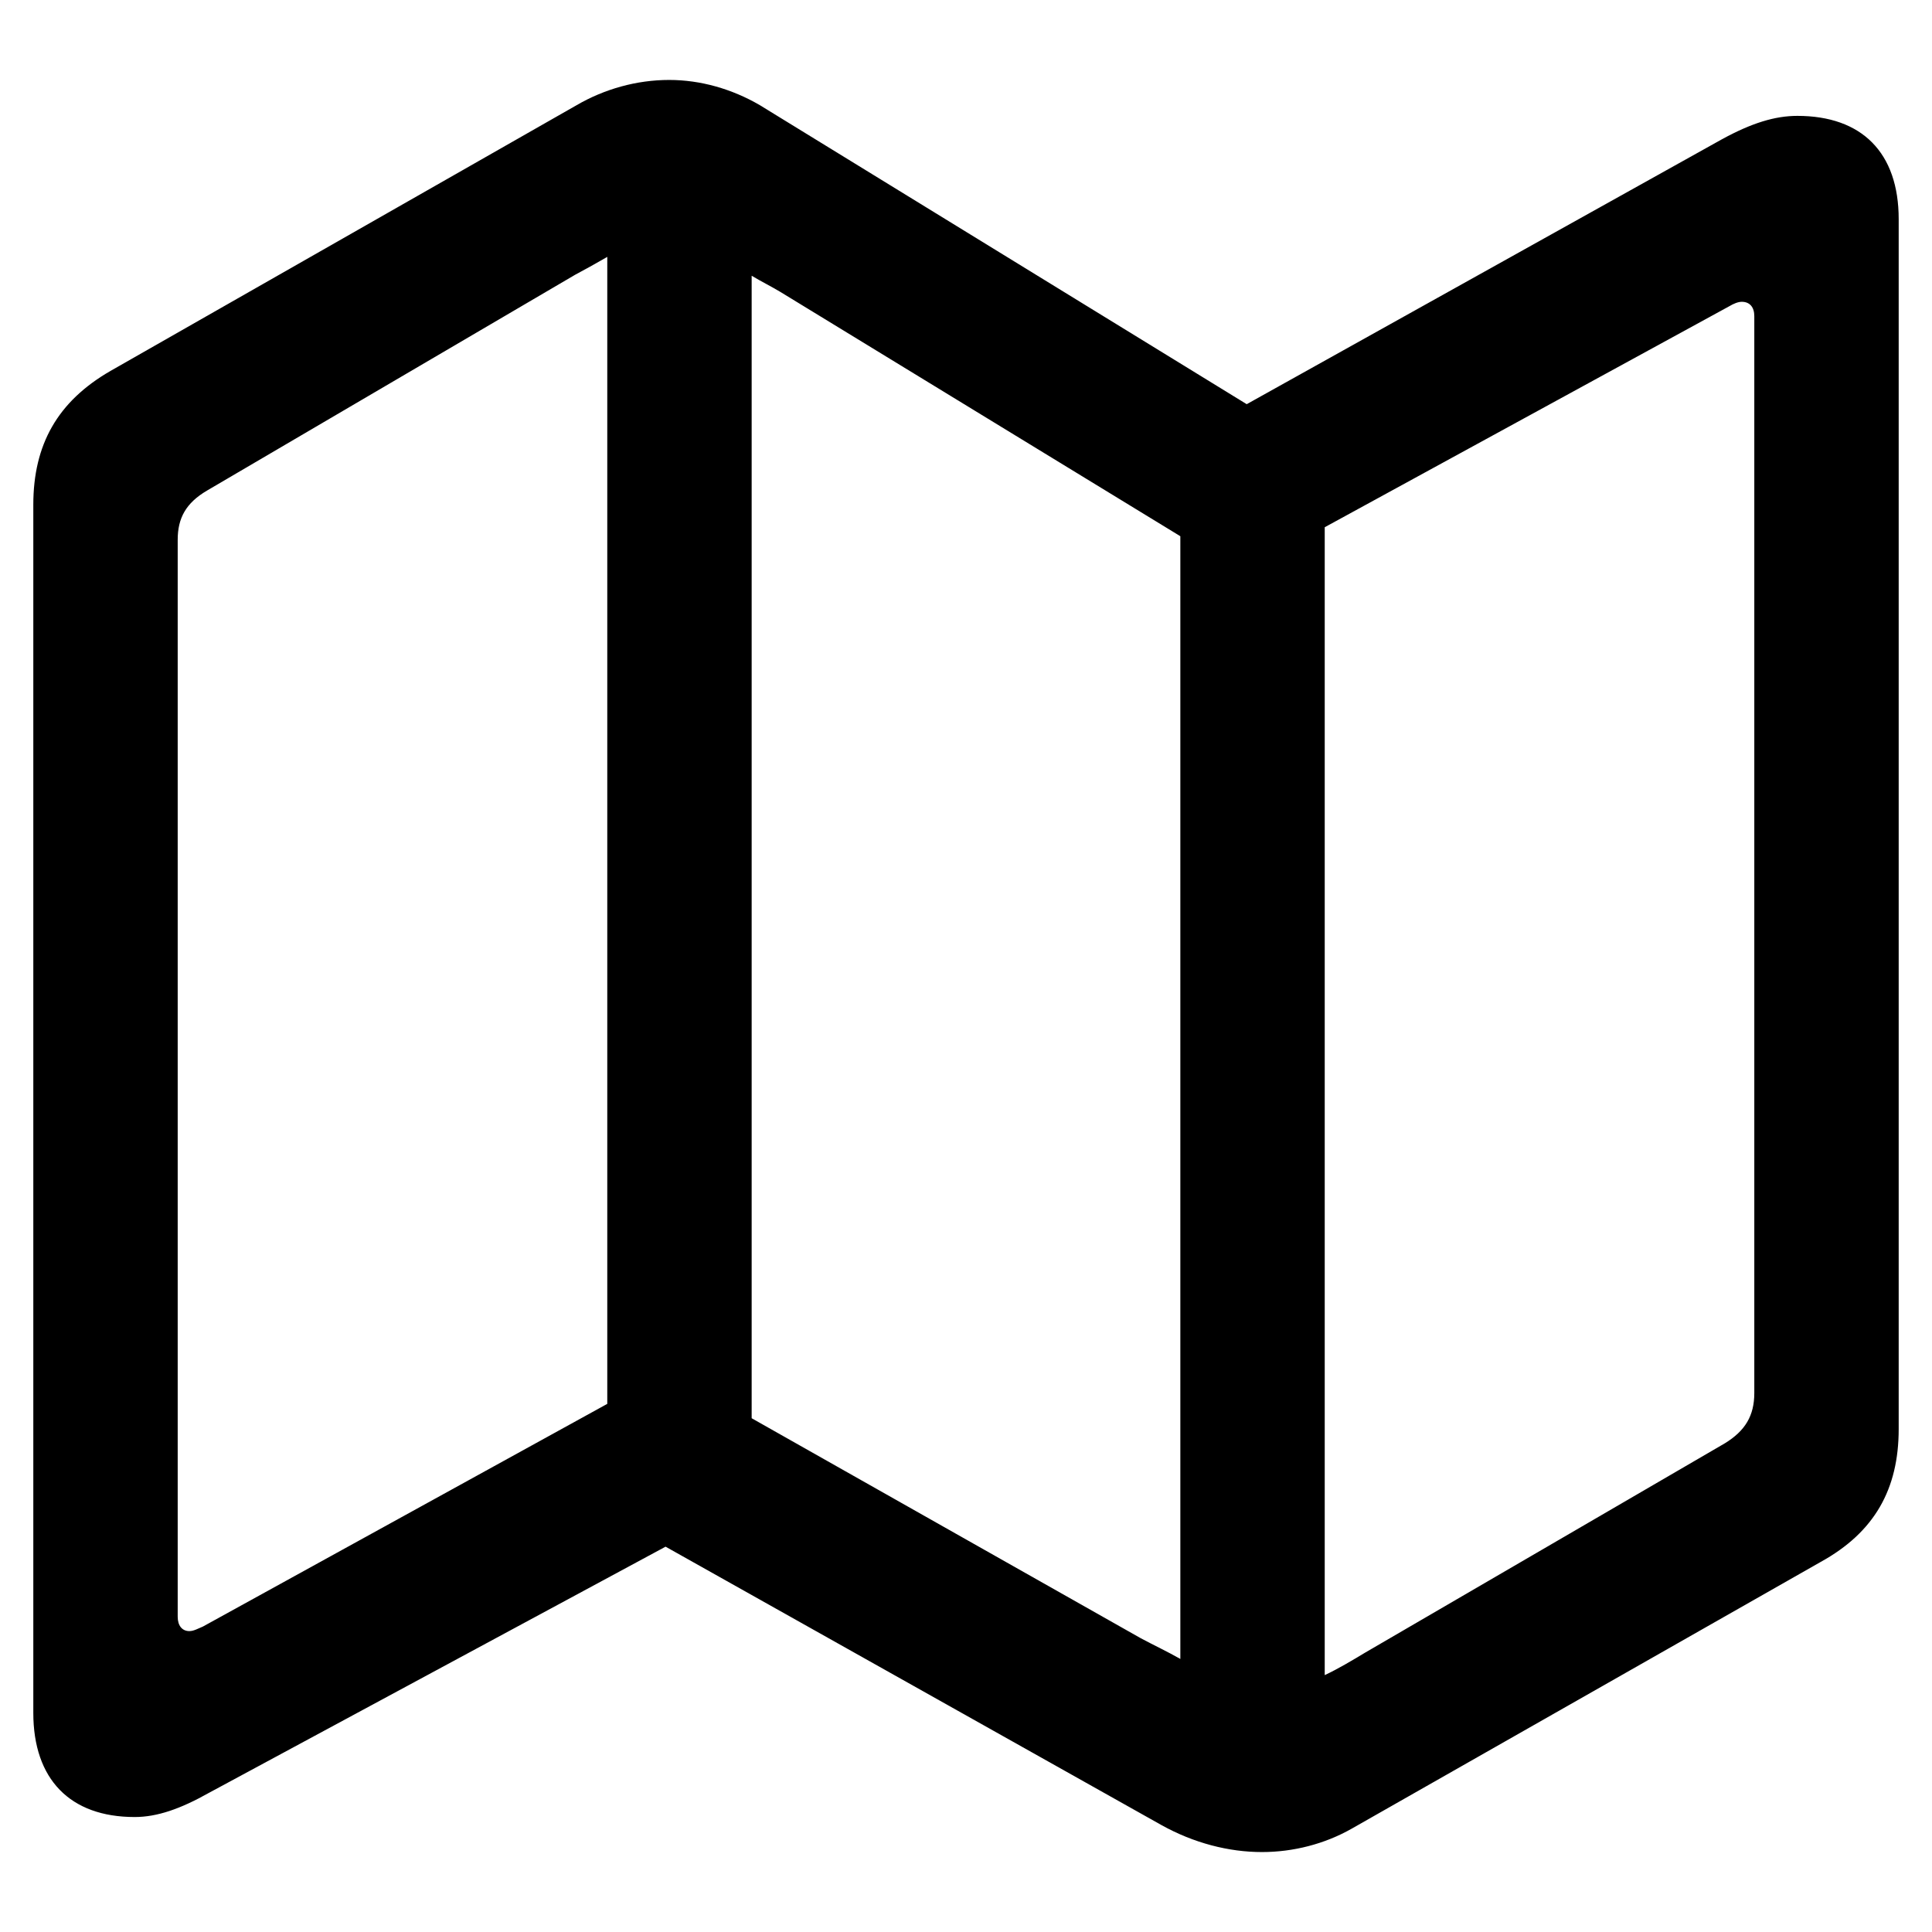 <svg xmlns="http://www.w3.org/2000/svg" width="290" height="290" viewBox="0 0 290 290">
  <path fill-rule="nonzero" d="M189.423,278 C194.135,278 198.846,276.787 202.885,274.495 L273.288,234.453 C281.365,230.004 285,223.533 285,214.5 L285,32.897 C285,22.92 279.481,17.393 269.788,17.393 C266.423,17.393 262.923,18.471 258.481,20.898 L187.135,60.67 L114.038,15.775 C109.865,13.348 105.154,12 100.442,12 C95.596,12 90.75,13.348 86.577,15.775 L16.577,55.682 C8.635,60.266 5,66.737 5,75.77 L5,257.103 C5,267.08 10.519,272.742 20.212,272.742 C23.577,272.742 27.077,271.529 31.385,269.102 L99.904,232.161 L174.346,273.955 C179.192,276.652 184.442,278 189.423,278 Z M28.423,244.834 C27.346,244.834 26.673,244.025 26.673,242.677 L26.673,81.028 C26.673,77.792 27.885,75.5 31.115,73.613 L86.308,41.256 C88.058,40.312 89.538,39.503 91.154,38.56 L91.154,210.725 L30.442,244.16 C29.769,244.43 29.096,244.834 28.423,244.834 Z M177.173,249.014 C175.288,247.935 173.269,246.991 171.25,245.913 L112.827,212.882 L112.827,41.391 C114.173,42.2 115.788,43.009 117.135,43.818 L177.173,80.489 L177.173,249.014 Z M198.846,251.44 L198.846,79.14 L259.558,45.975 C260.231,45.57 260.904,45.301 261.442,45.301 C262.654,45.301 263.327,46.109 263.327,47.458 L263.327,209.107 C263.327,212.477 261.981,214.769 258.885,216.657 L204.904,248.07 C202.885,249.283 200.865,250.497 198.846,251.44 Z" />
</svg>